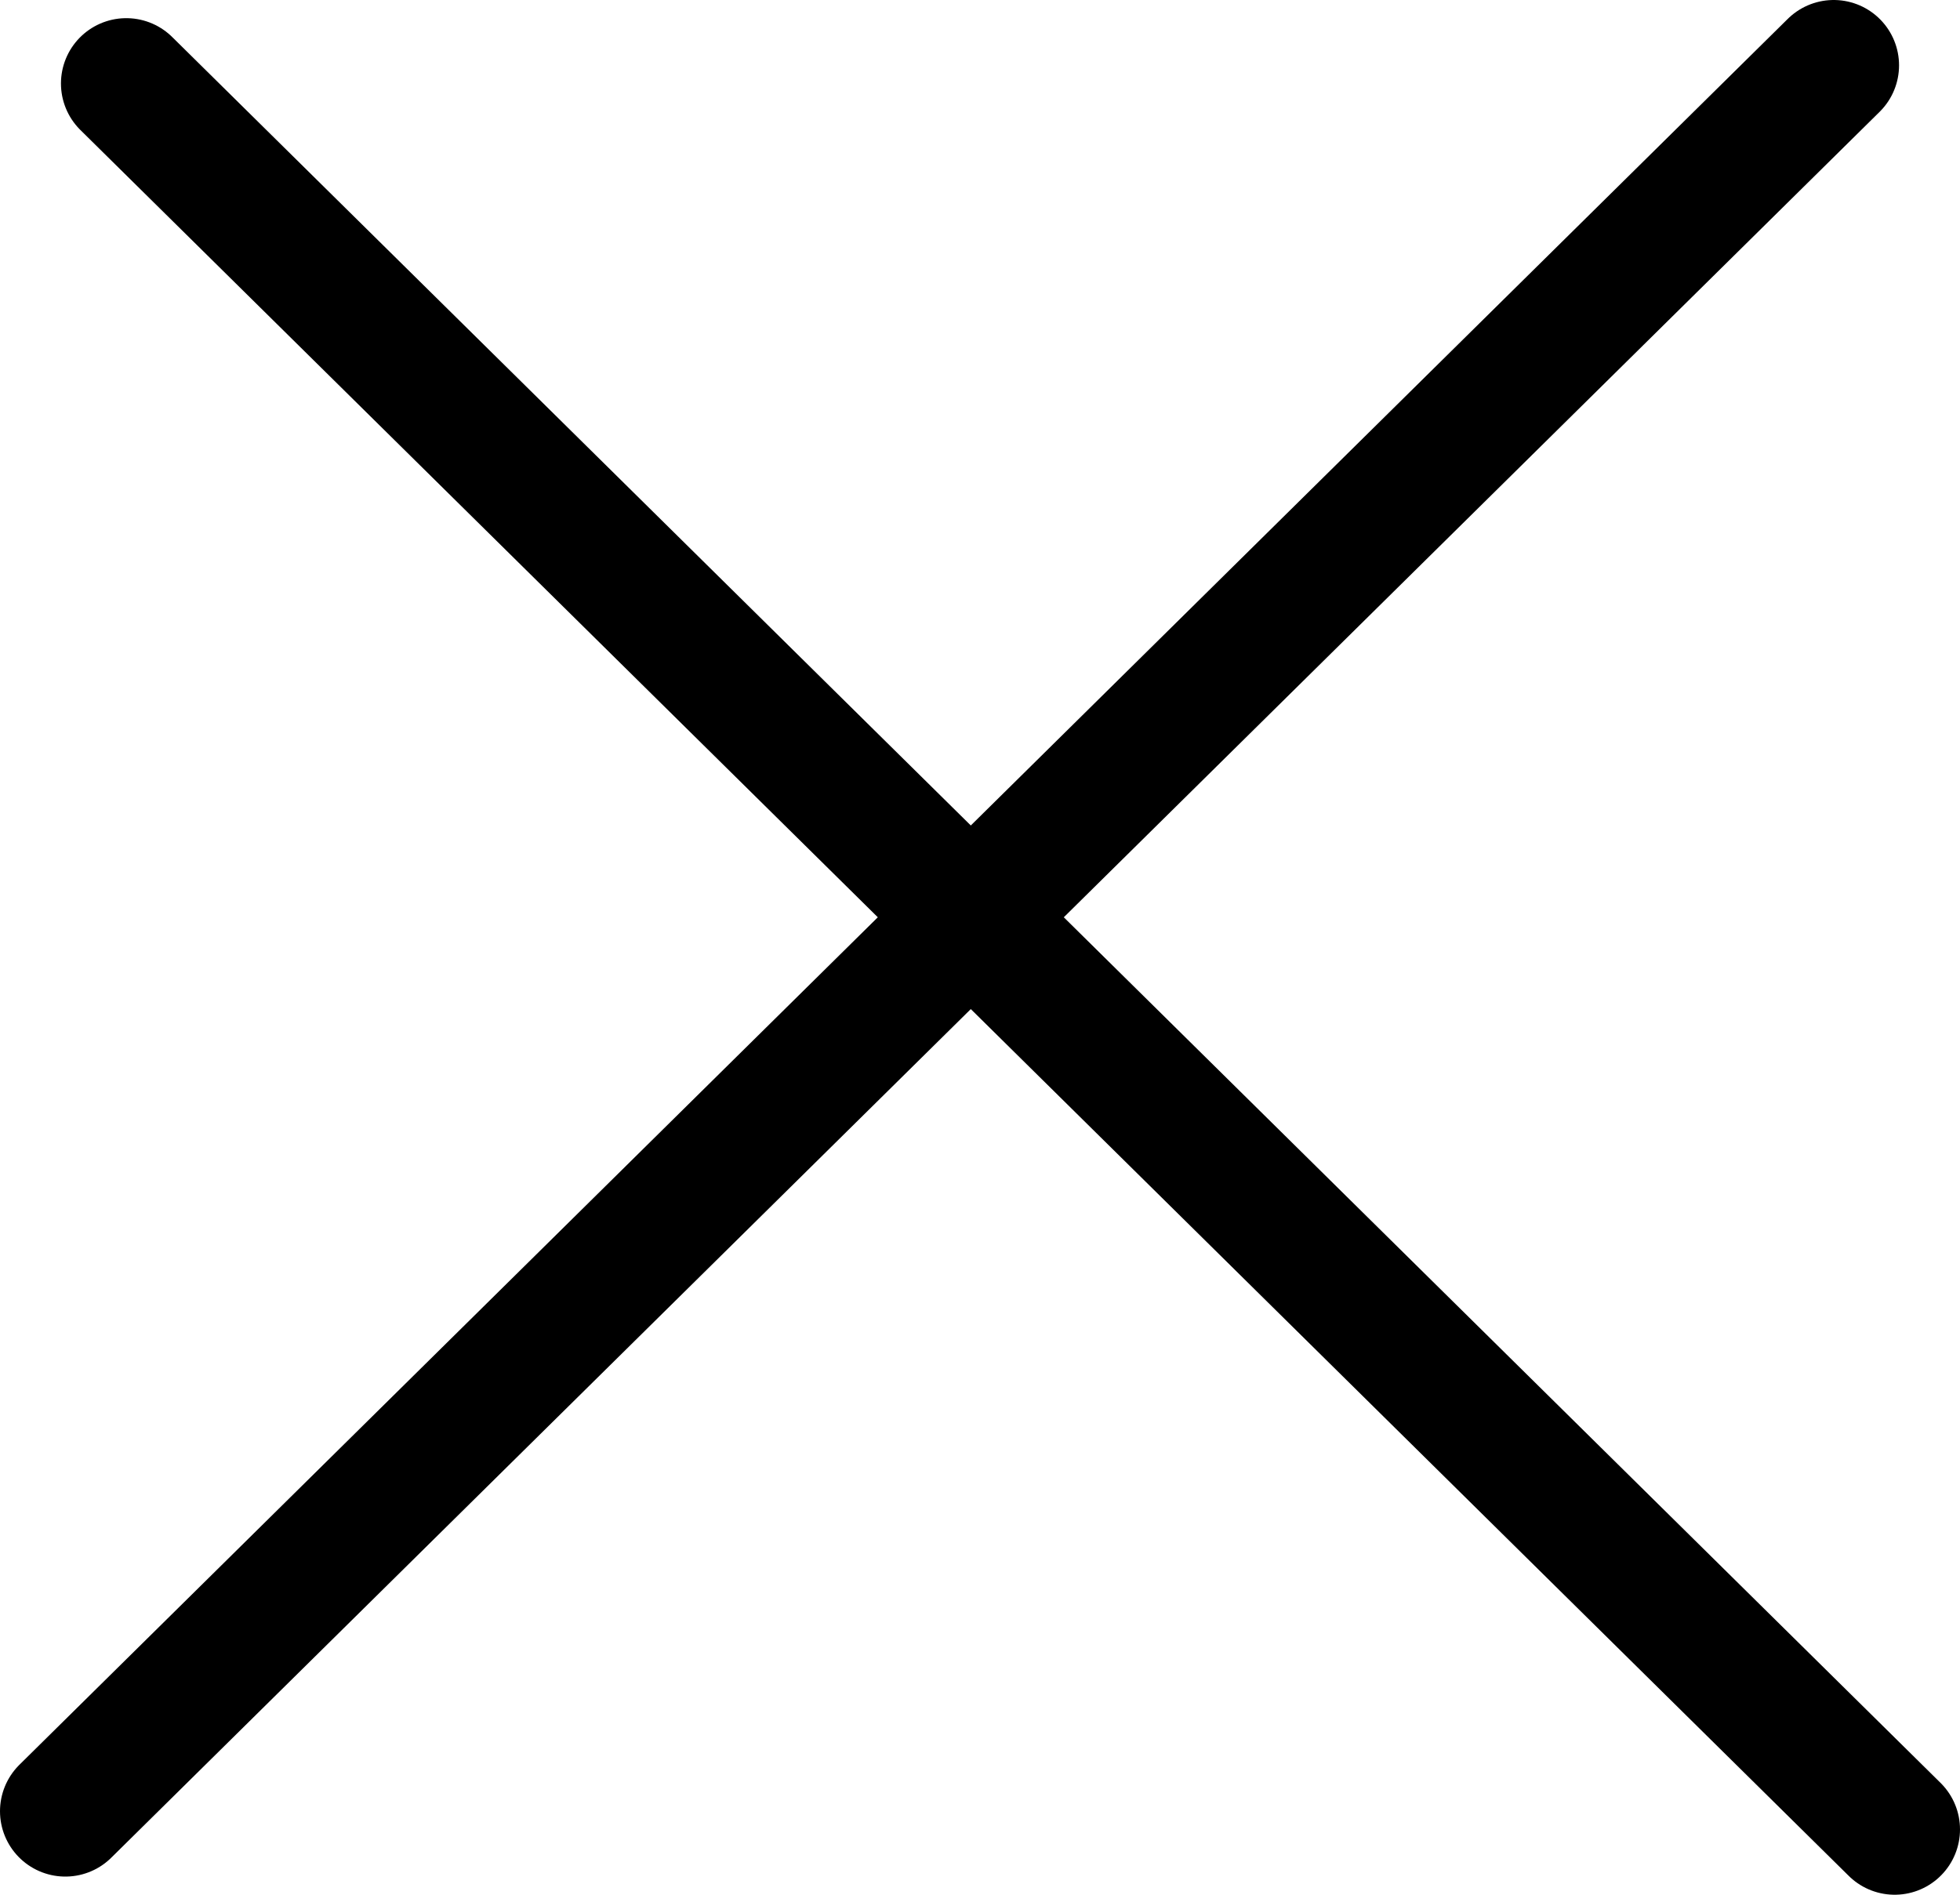 <svg width="30" height="29" viewBox="0 0 30 29" fill="none" xmlns="http://www.w3.org/2000/svg">
<path d="M1 27.722L28.067 1M1.933 1.278L29 28" stroke="black" stroke-width="2" stroke-linecap="round"/>
</svg>
